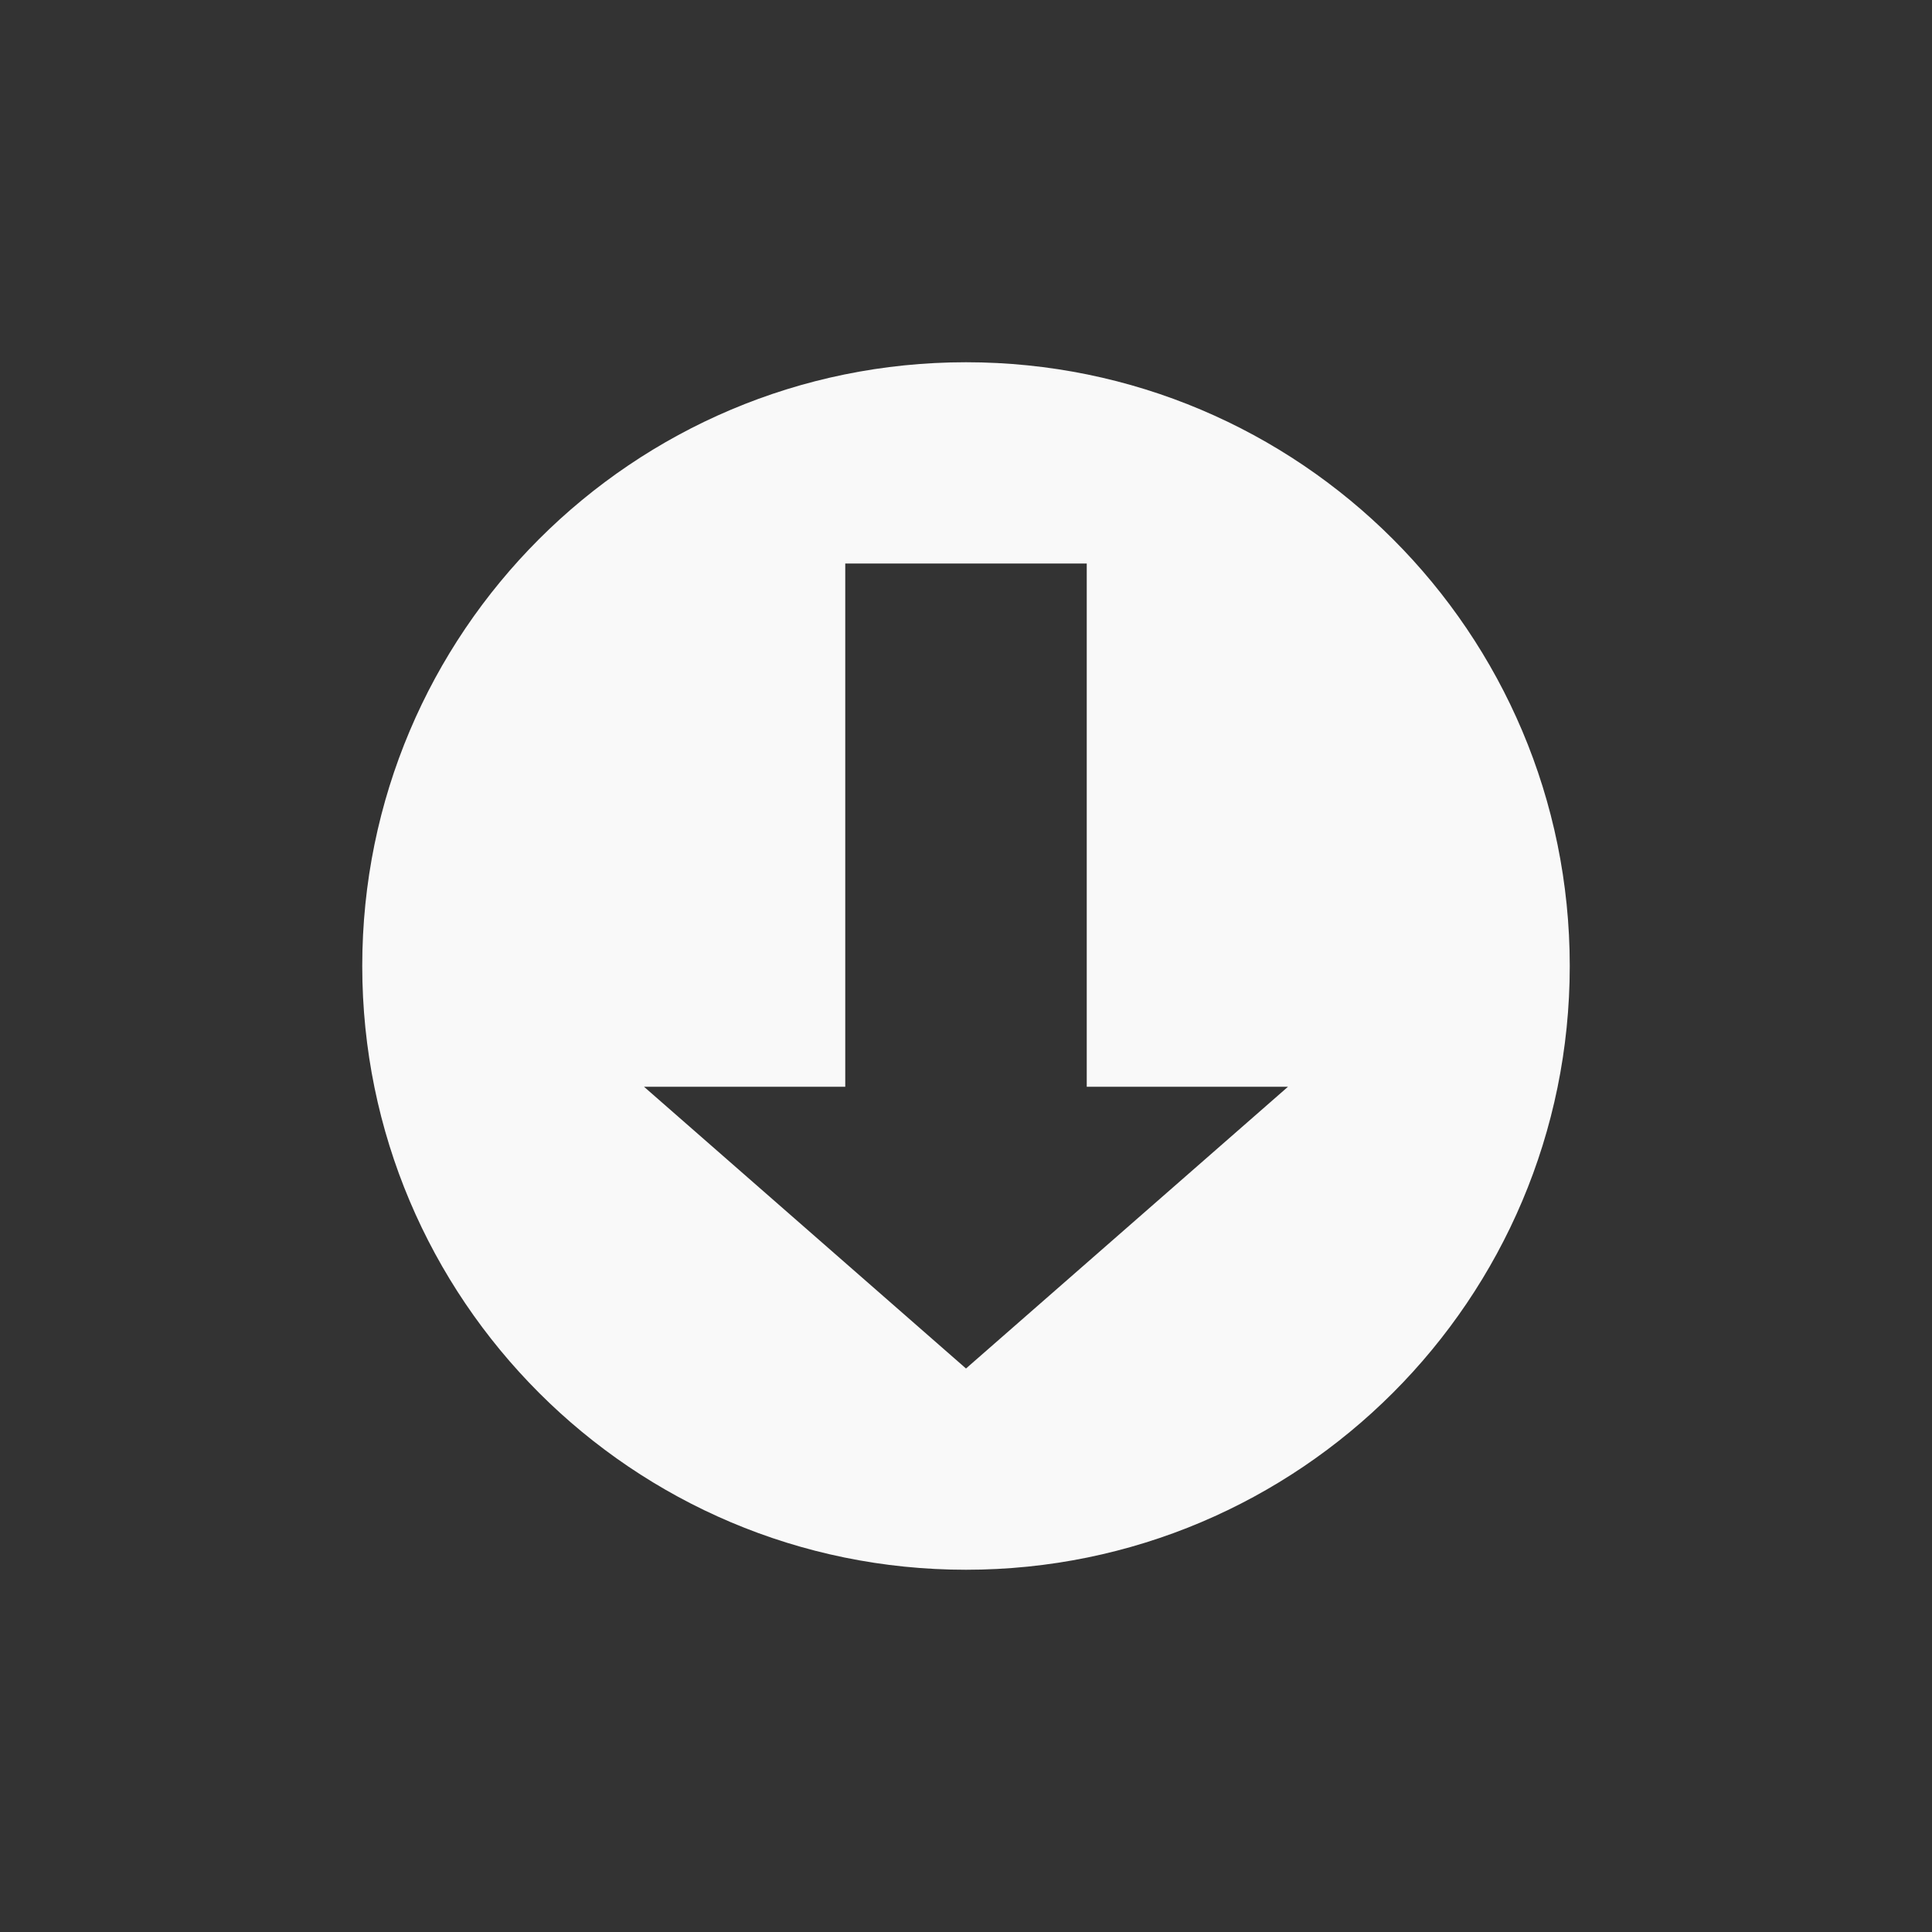 <!-- color: #50b8b2 --><svg xmlns="http://www.w3.org/2000/svg" viewBox="0 0 48 48"><rect x="0" y="0" width="48" height="48" fill="#333333" stroke="none"/><g><path d="m 24 9 c -8.285 0 -15 6.715 -15 15 c 0 8.281 6.715 15 15 15 c 8.281 0 15 -6.719 15 -15 c 0 -8.285 -6.719 -15 -15 -15 m -3 5 l 6 0 l 0 13 l 5 0 l -8 7 l -8 -7 l 5 0 m 0 -13" fill="#f9f9f9" stroke="none" fill-rule="evenodd" fill-opacity="1"/></g></svg>